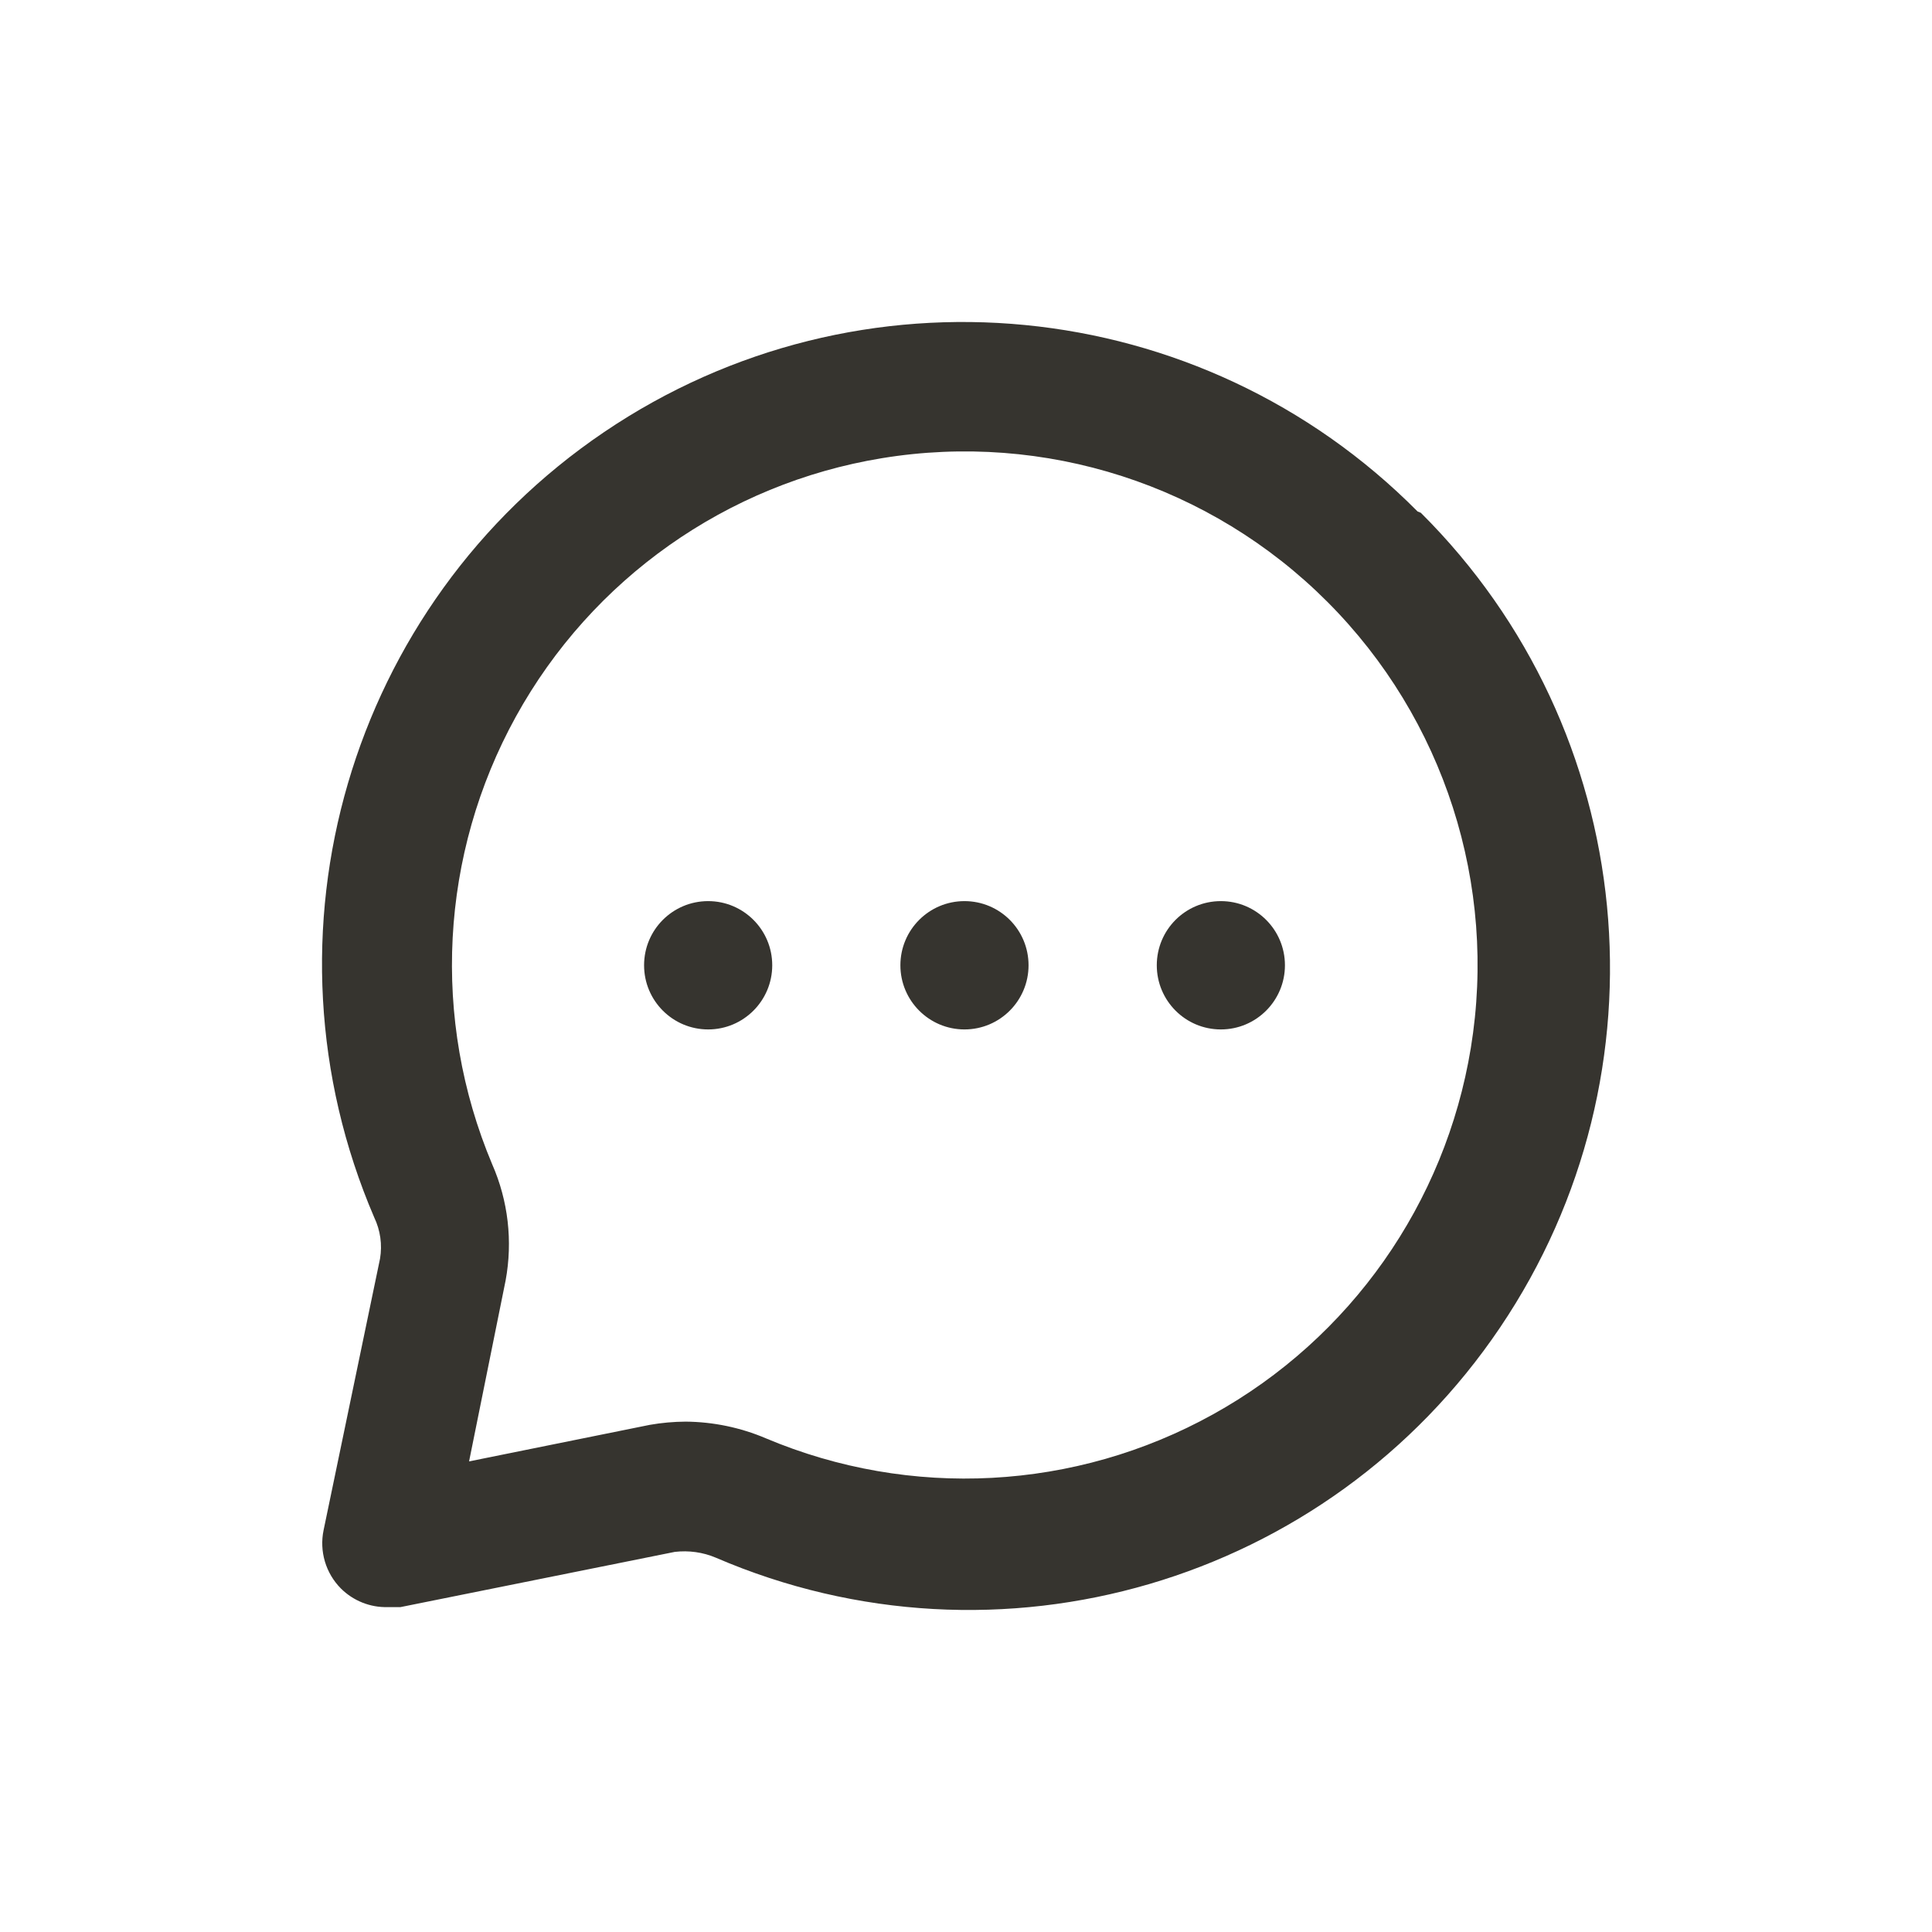 <svg width="24" height="24" viewBox="0 0 24 24" fill="none" xmlns="http://www.w3.org/2000/svg">
<path fill-rule="evenodd" clip-rule="evenodd" d="M17.61 6.354C14.915 3.637 10.673 3.223 7.505 5.367C4.337 7.511 3.138 11.607 4.649 15.124C4.725 15.283 4.75 15.461 4.721 15.635L4.02 19.007C3.965 19.27 4.046 19.543 4.235 19.733C4.389 19.886 4.599 19.97 4.816 19.964H4.975L8.383 19.278C8.556 19.258 8.732 19.282 8.892 19.35C12.404 20.863 16.495 19.663 18.635 16.49C20.776 13.317 20.362 9.068 17.65 6.37L17.61 6.354ZM18.271 13.019C17.955 14.948 16.774 16.626 15.066 17.571C13.358 18.517 11.312 18.626 9.513 17.867C9.198 17.733 8.86 17.663 8.518 17.66C8.369 17.661 8.22 17.674 8.072 17.7L5.827 18.154L6.281 15.906C6.371 15.419 6.313 14.916 6.114 14.463C5.356 12.661 5.465 10.612 6.409 8.901C7.353 7.191 9.028 6.008 10.954 5.692C12.979 5.359 15.039 6.023 16.489 7.476C17.94 8.929 18.603 10.992 18.271 13.019ZM11.981 12.788C12.421 12.788 12.777 12.431 12.777 11.991C12.777 11.55 12.421 11.194 11.981 11.194C11.542 11.194 11.185 11.55 11.185 11.991C11.185 12.431 11.542 12.788 11.981 12.788ZM15.166 12.788C15.605 12.788 15.962 12.431 15.962 11.991C15.962 11.55 15.605 11.194 15.166 11.194C14.726 11.194 14.37 11.55 14.37 11.991C14.37 12.431 14.726 12.788 15.166 12.788ZM8.797 12.788C9.236 12.788 9.593 12.431 9.593 11.991C9.593 11.55 9.236 11.194 8.797 11.194C8.357 11.194 8.001 11.55 8.001 11.991C8.001 12.431 8.357 12.788 8.797 12.788Z" fill="#36342F"/>
</svg>
